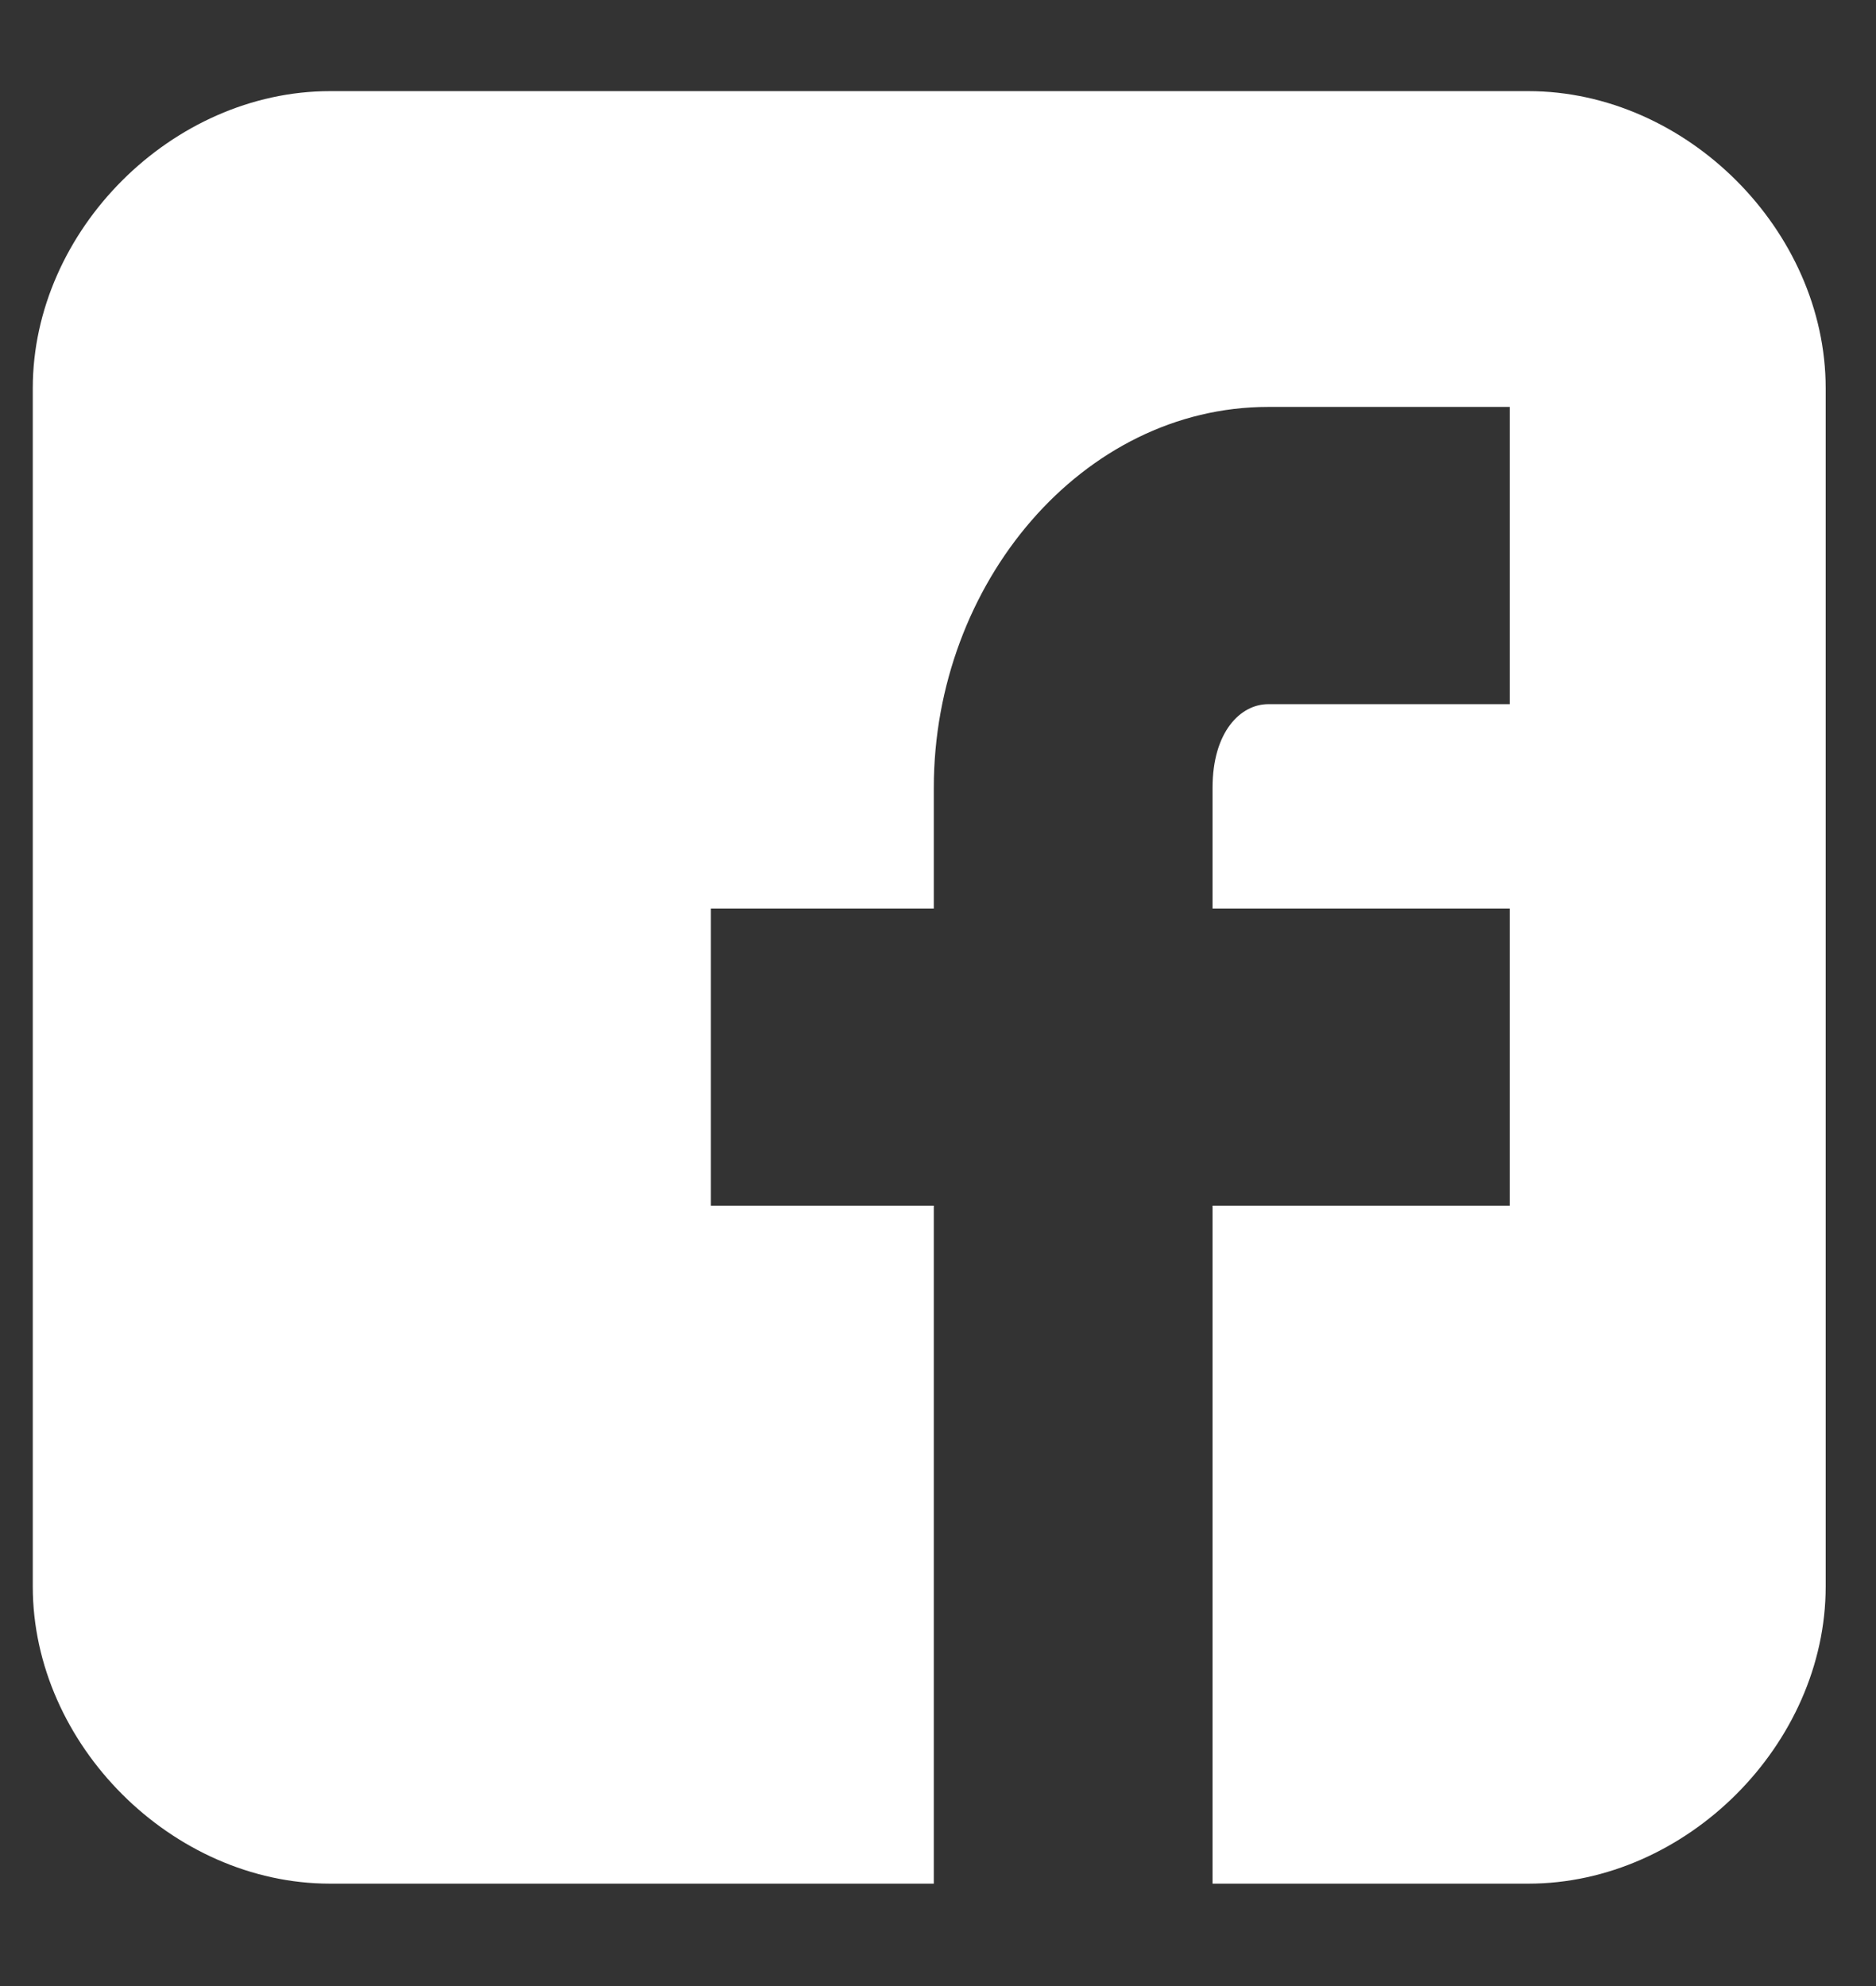 <svg width="17" height="18" viewBox="0 0 17 18" fill="none" xmlns="http://www.w3.org/2000/svg">
<rect x="0" y="0" width="17" height="18" fill="#333333" stroke="none"/>
<path d="M16.544 3.519C16.544 2.088 15.281 0.826 13.85 0.826H2.991C1.56 0.826 0.297 2.088 0.297 3.519V14.379C0.297 15.81 1.56 17.072 2.991 17.072H8.462V10.927H6.442V8.234H8.462V7.139C8.462 5.287 9.809 3.688 11.493 3.688H13.681V6.382H11.493C11.24 6.382 10.988 6.634 10.988 7.139V8.234H13.681V10.927H10.988V17.072H13.85C15.281 17.072 16.544 15.81 16.544 14.379V3.519Z" fill="white"/>
</svg>
